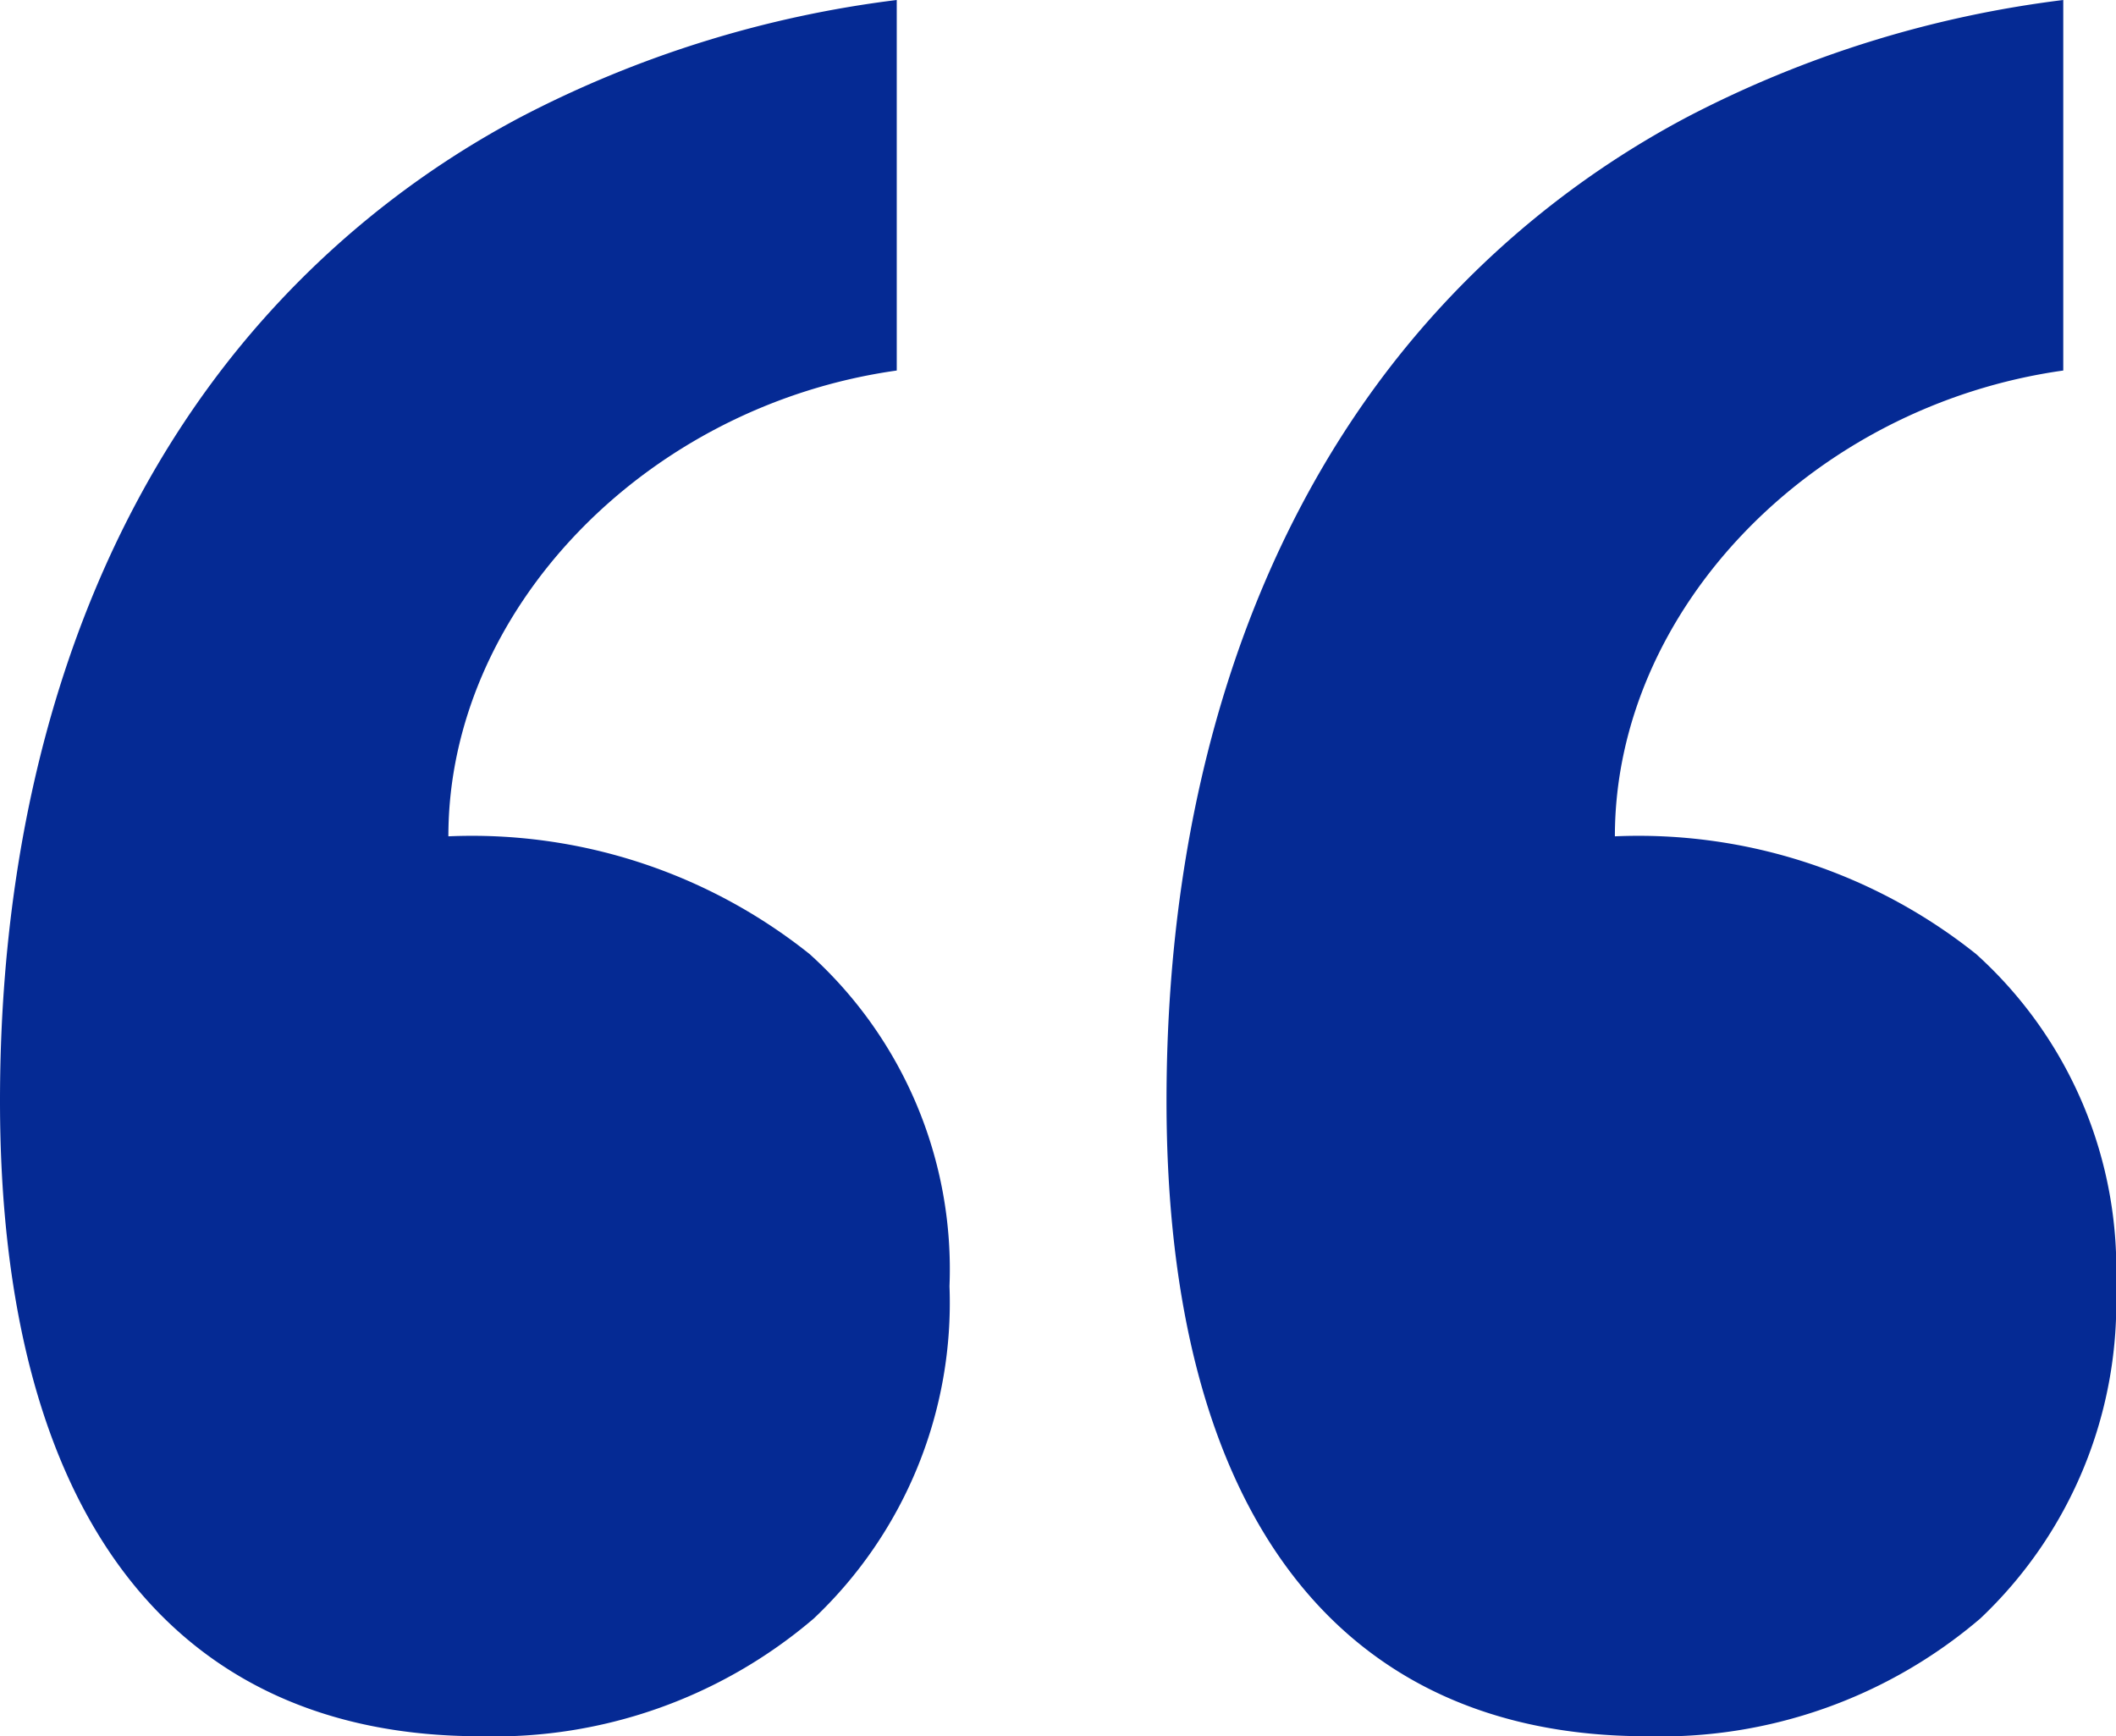 <svg xmlns="http://www.w3.org/2000/svg" width="39" height="32" viewBox="0 0 39 32">
  <path id="_" data-name="“" d="M30.347,32C24.642,32,21.5,27.842,21.5,20.292c0-5.549,1.521-10.348,4.4-13.878a16.932,16.932,0,0,1,5.2-4.259A20.38,20.38,0,0,1,38.028,0V6.829c-4.634.651-8.264,4.422-8.264,8.585a9.973,9.973,0,0,1,6.659,2.171A7.82,7.82,0,0,1,39,23.707a8.006,8.006,0,0,1-2.5,6.122A9.063,9.063,0,0,1,30.347,32Zm-21.5,0C3.142,32,0,27.842,0,20.292,0,14.743,1.521,9.945,4.4,6.415A16.933,16.933,0,0,1,9.6,2.156,20.379,20.379,0,0,1,16.528,0V6.829c-4.634.651-8.264,4.422-8.264,8.585a9.973,9.973,0,0,1,6.659,2.171A7.82,7.82,0,0,1,17.5,23.707,8.006,8.006,0,0,1,15,29.829,9.063,9.063,0,0,1,8.847,32Z" fill="#052a94"/>
</svg>
